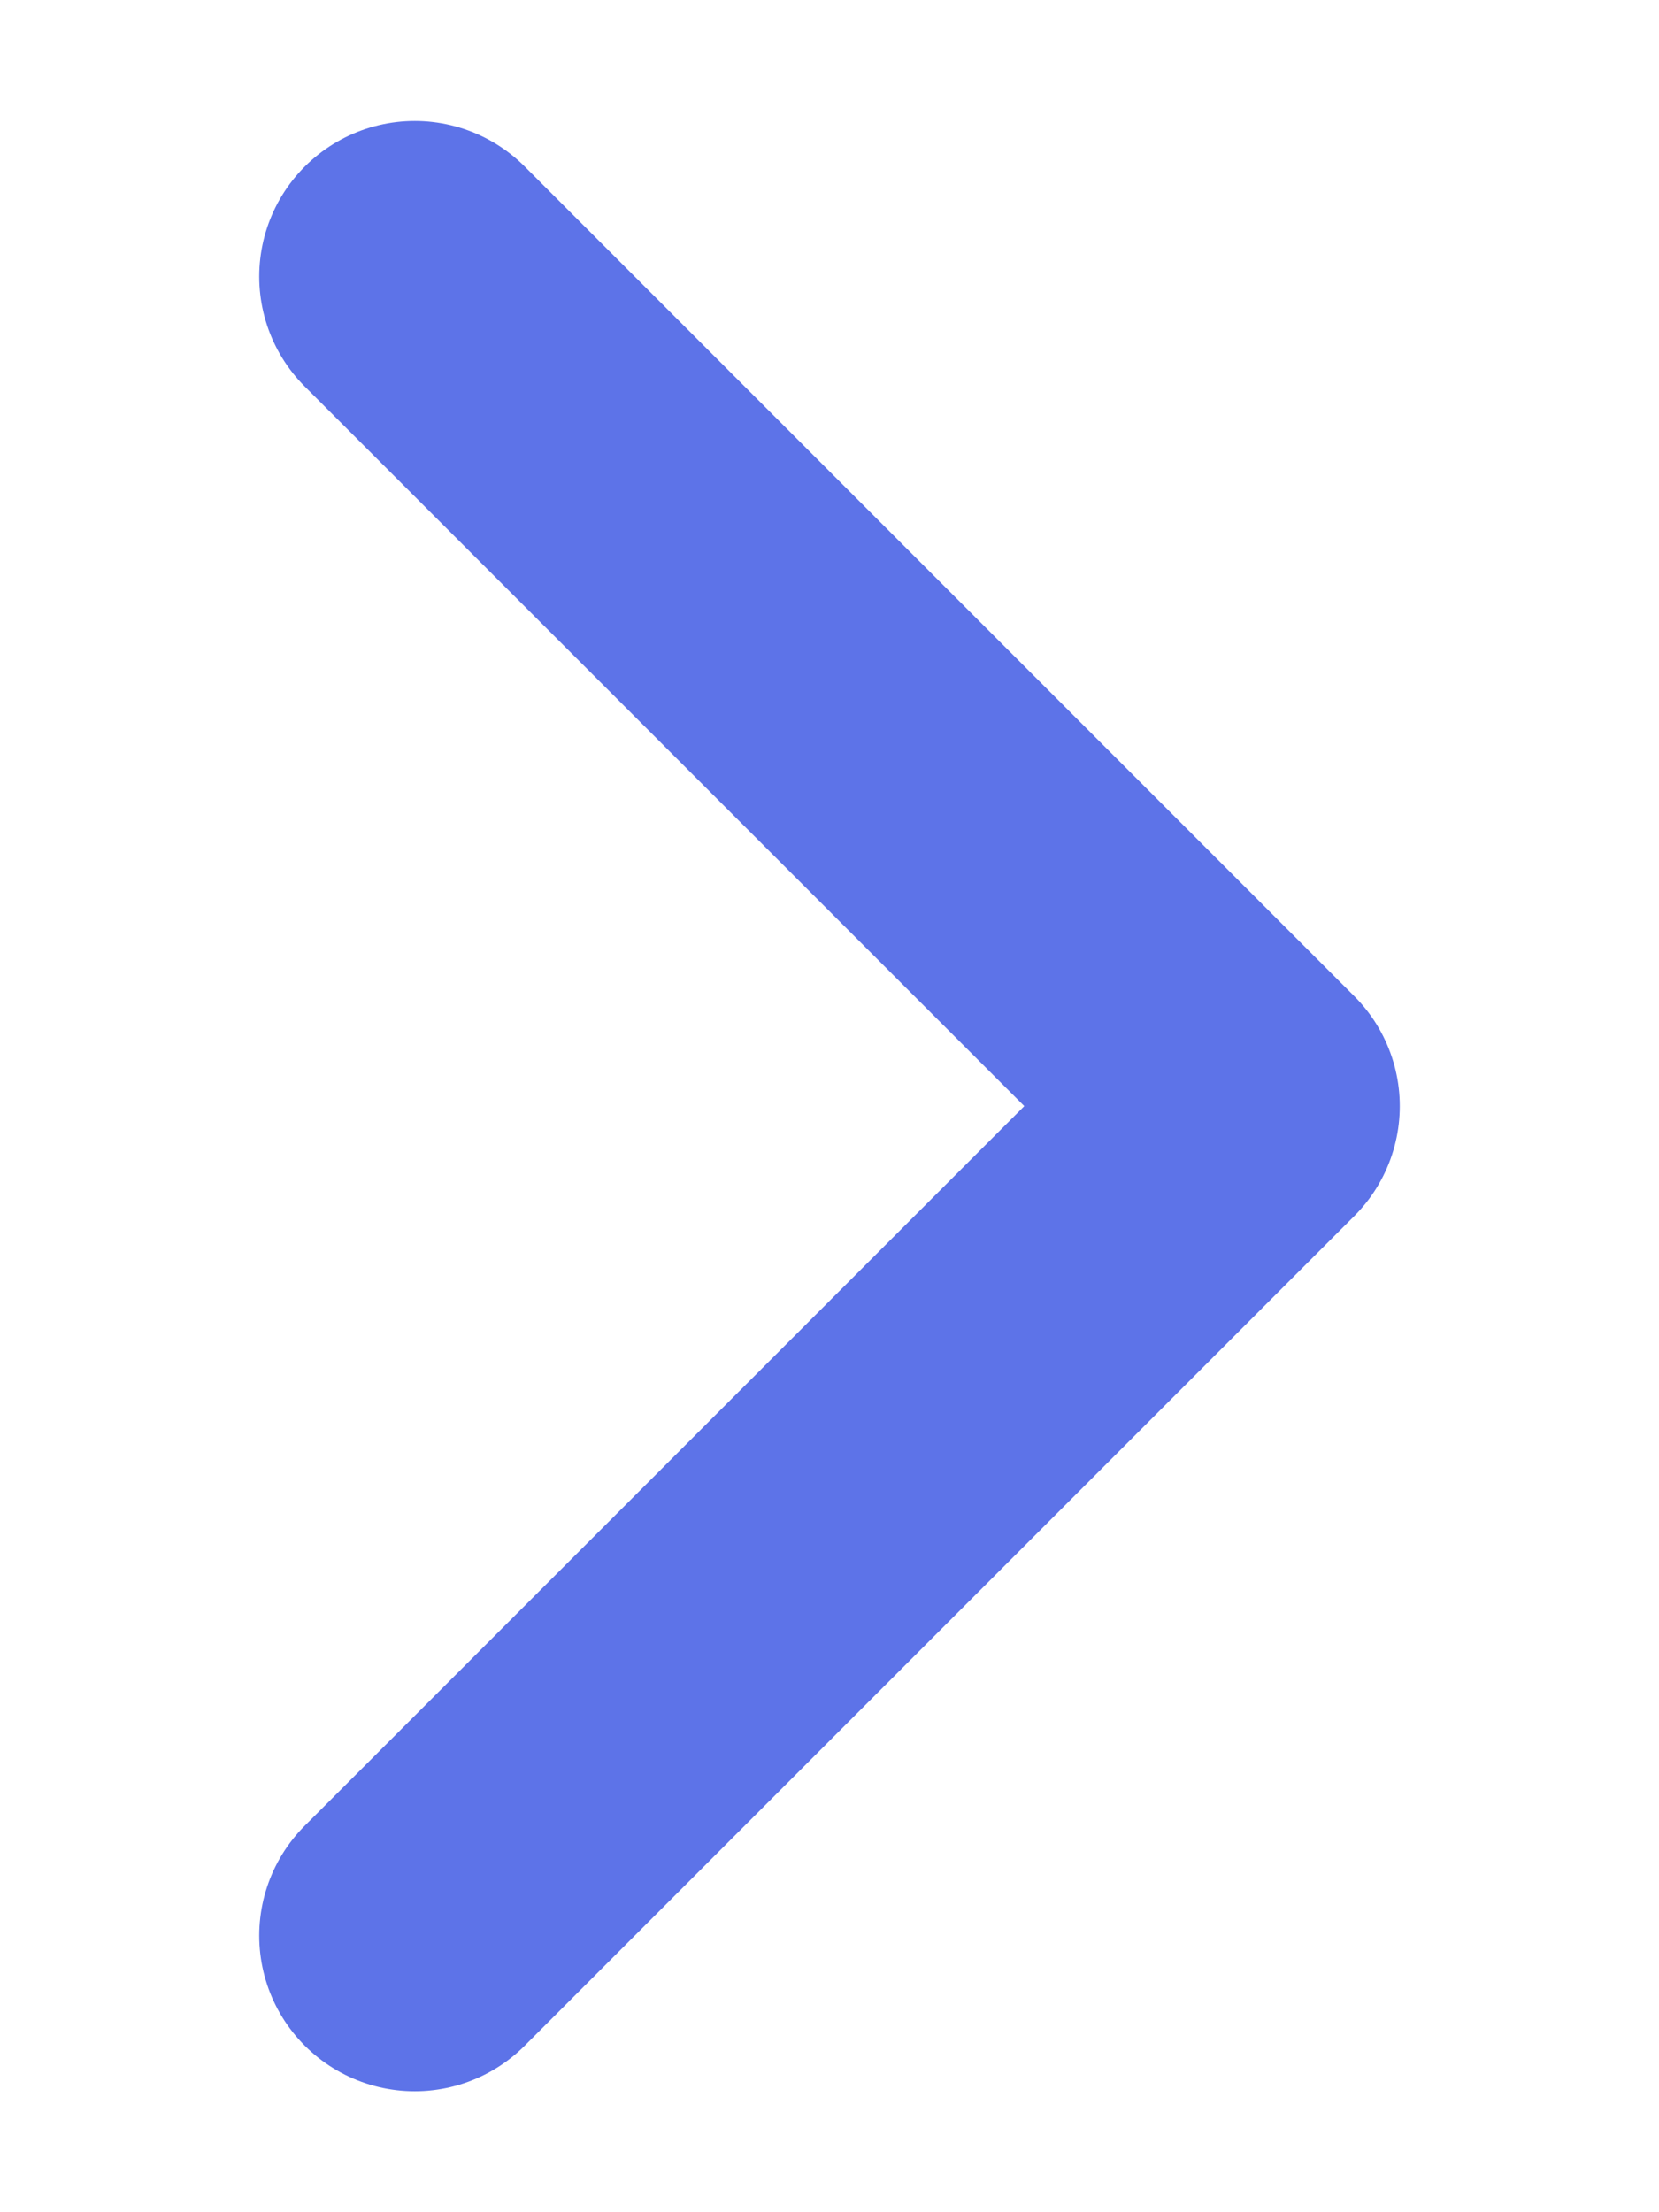 <svg width="6" height="8" viewBox="0 0 6 8" fill="none" xmlns="http://www.w3.org/2000/svg">
<path d="M1.5 1L4.5 4L1.5 7" stroke="#5D73E8" stroke-width="1.125" stroke-linecap="round" stroke-linejoin="round"/>
</svg>

